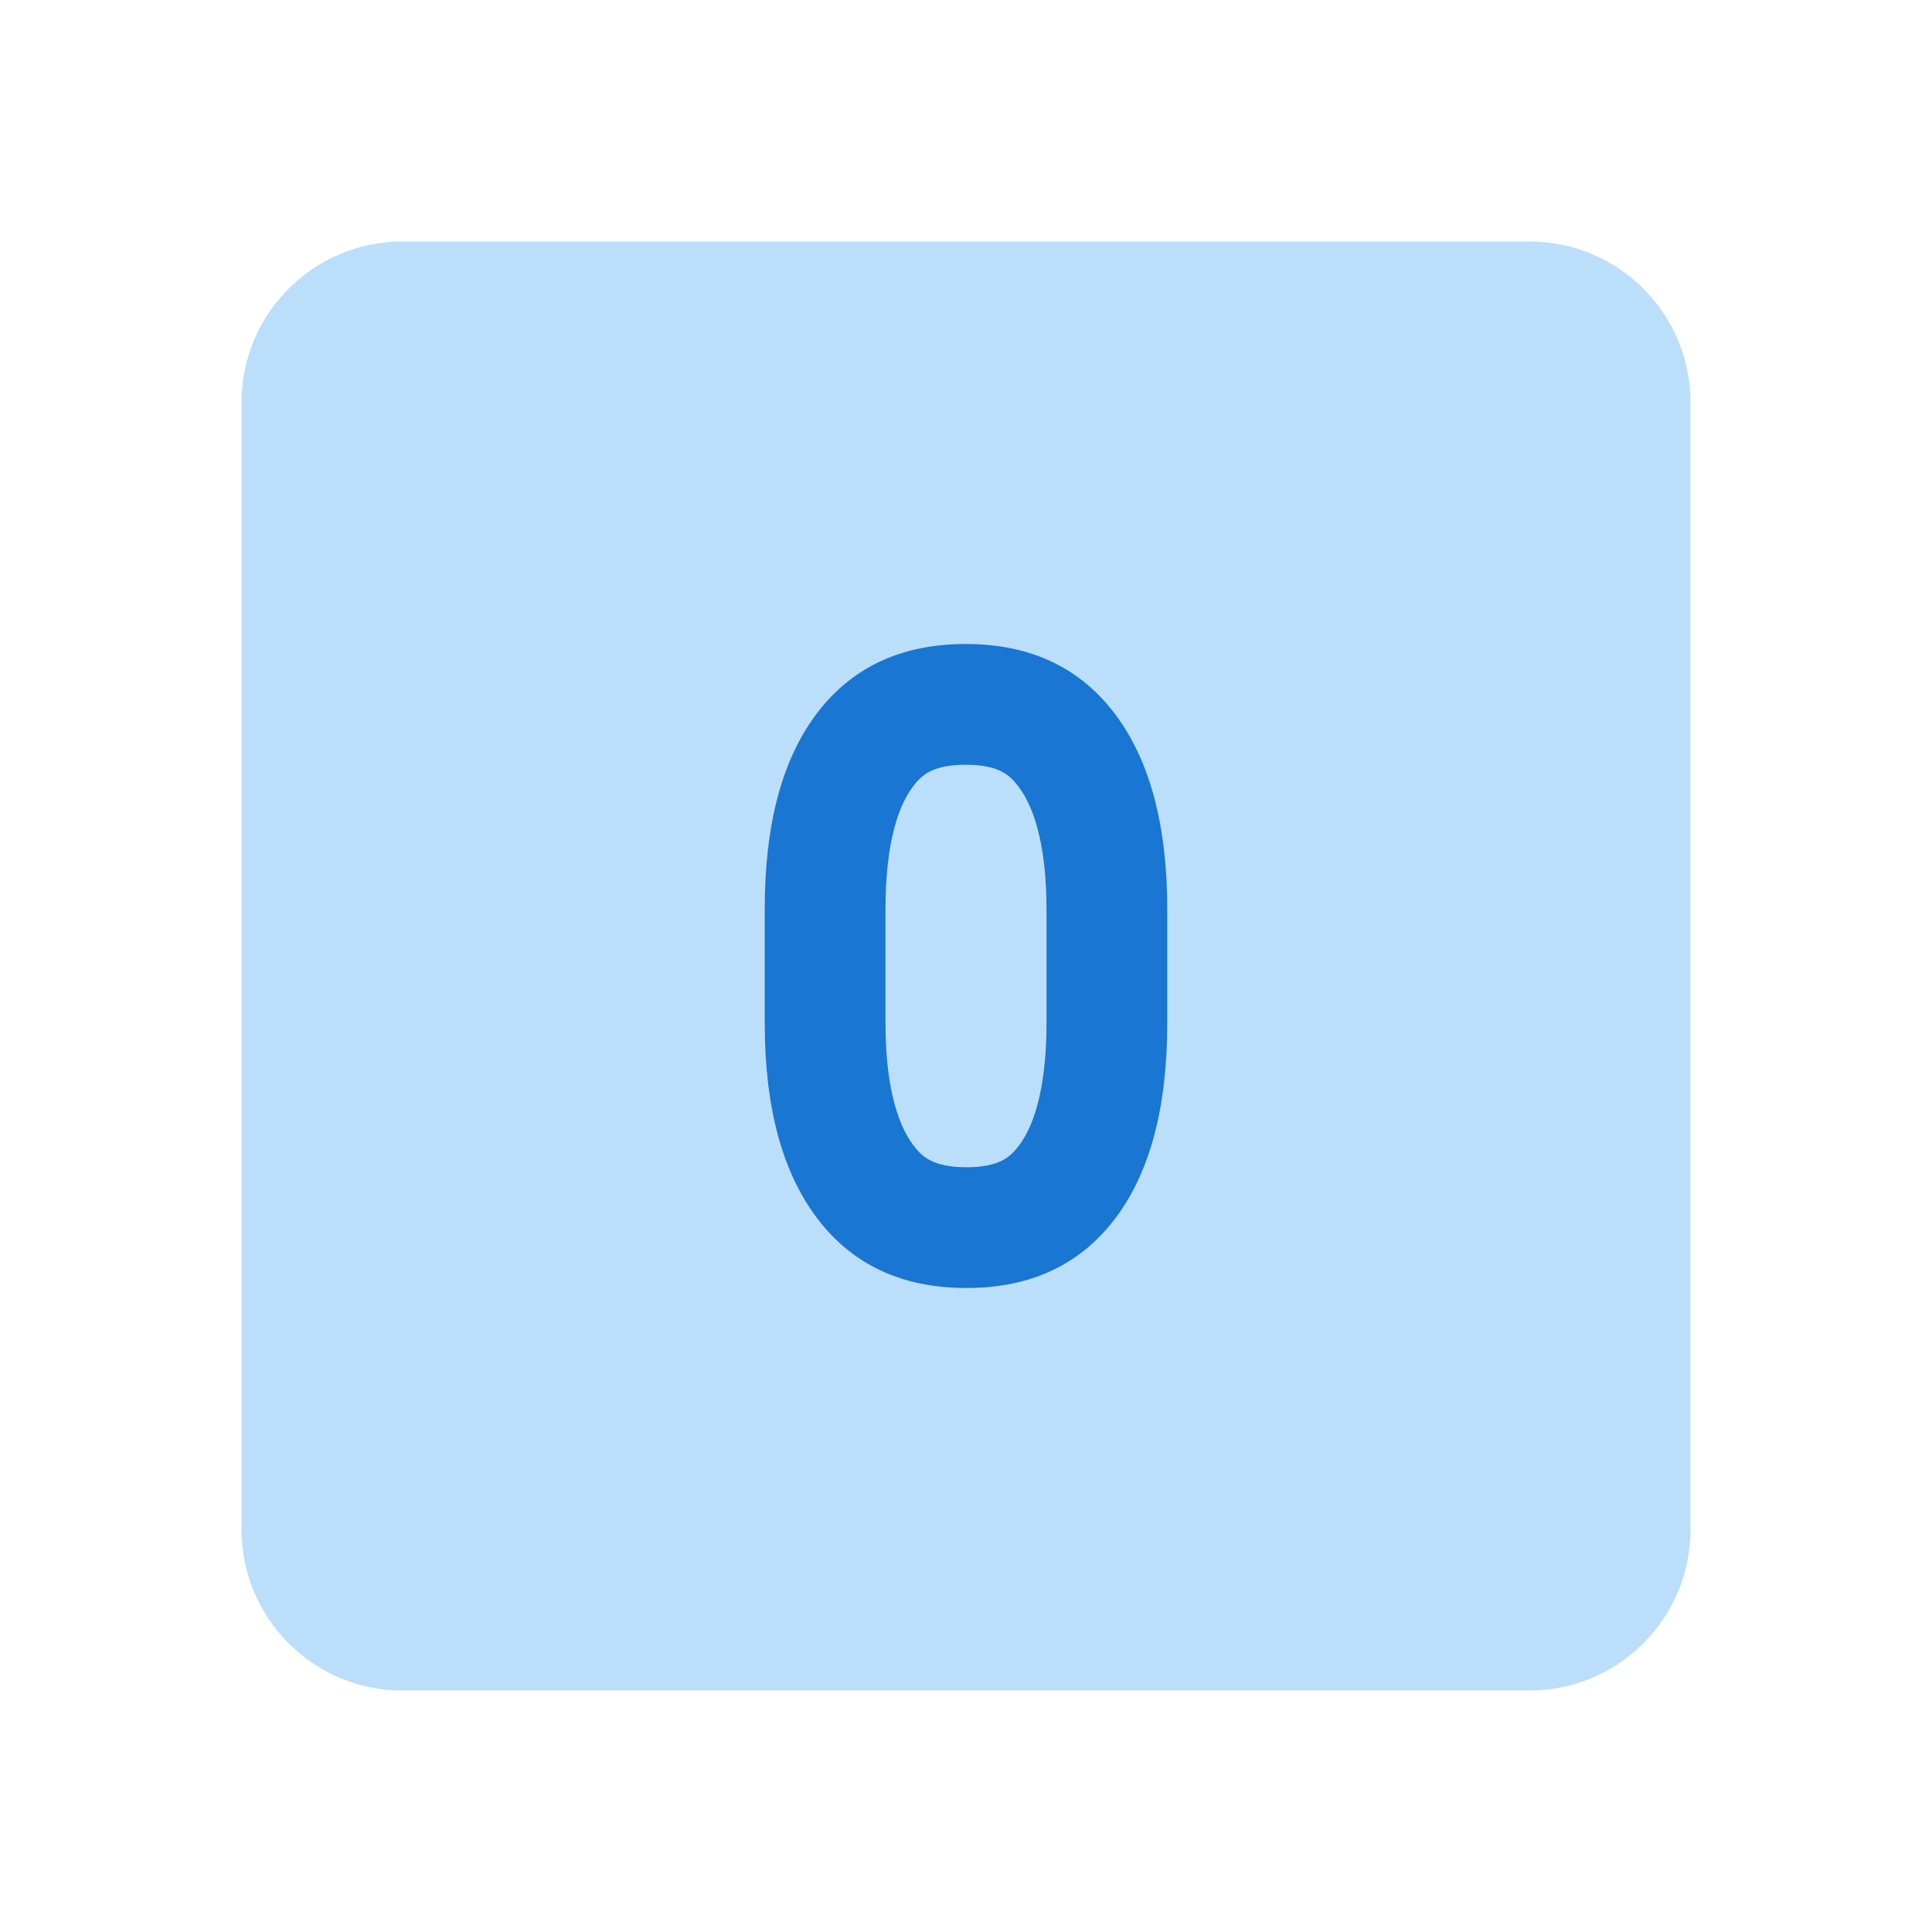 <svg xmlns="http://www.w3.org/2000/svg" viewBox="0 0 48 48"><path fill="#bbdefb" d="M6,10c0-2.209,1.791-4,4-4h28c2.209,0,4,1.791,4,4v28c0,2.209-1.791,4-4,4H10c-2.209,0-4-1.791-4-4 V10z"/><path fill="#1976d2" d="M23.995,19c0.828,0,1.1,0.266,1.306,0.538C25.758,20.14,26,21.195,26,22.59v2.832 c0,1.402-0.239,2.456-0.688,3.045C25.105,28.737,24.836,29,24.014,29c-0.837,0-1.11-0.266-1.317-0.539 C22.241,27.861,22,26.811,22,25.422v-2.844c0-1.402,0.238-2.456,0.689-3.046C22.895,19.263,23.165,19,23.995,19 M23.995,16 c-1.59,0-2.819,0.57-3.69,1.711C19.434,18.852,19,20.475,19,22.578v2.844c0,2.09,0.436,3.707,1.309,4.855 C21.183,31.426,22.418,32,24.014,32c1.583,0,2.809-0.57,3.681-1.711C28.565,29.148,29,27.525,29,25.422V22.59 c0-2.098-0.438-3.719-1.31-4.867C26.816,16.574,25.584,16,23.995,16L23.995,16z"/></svg>